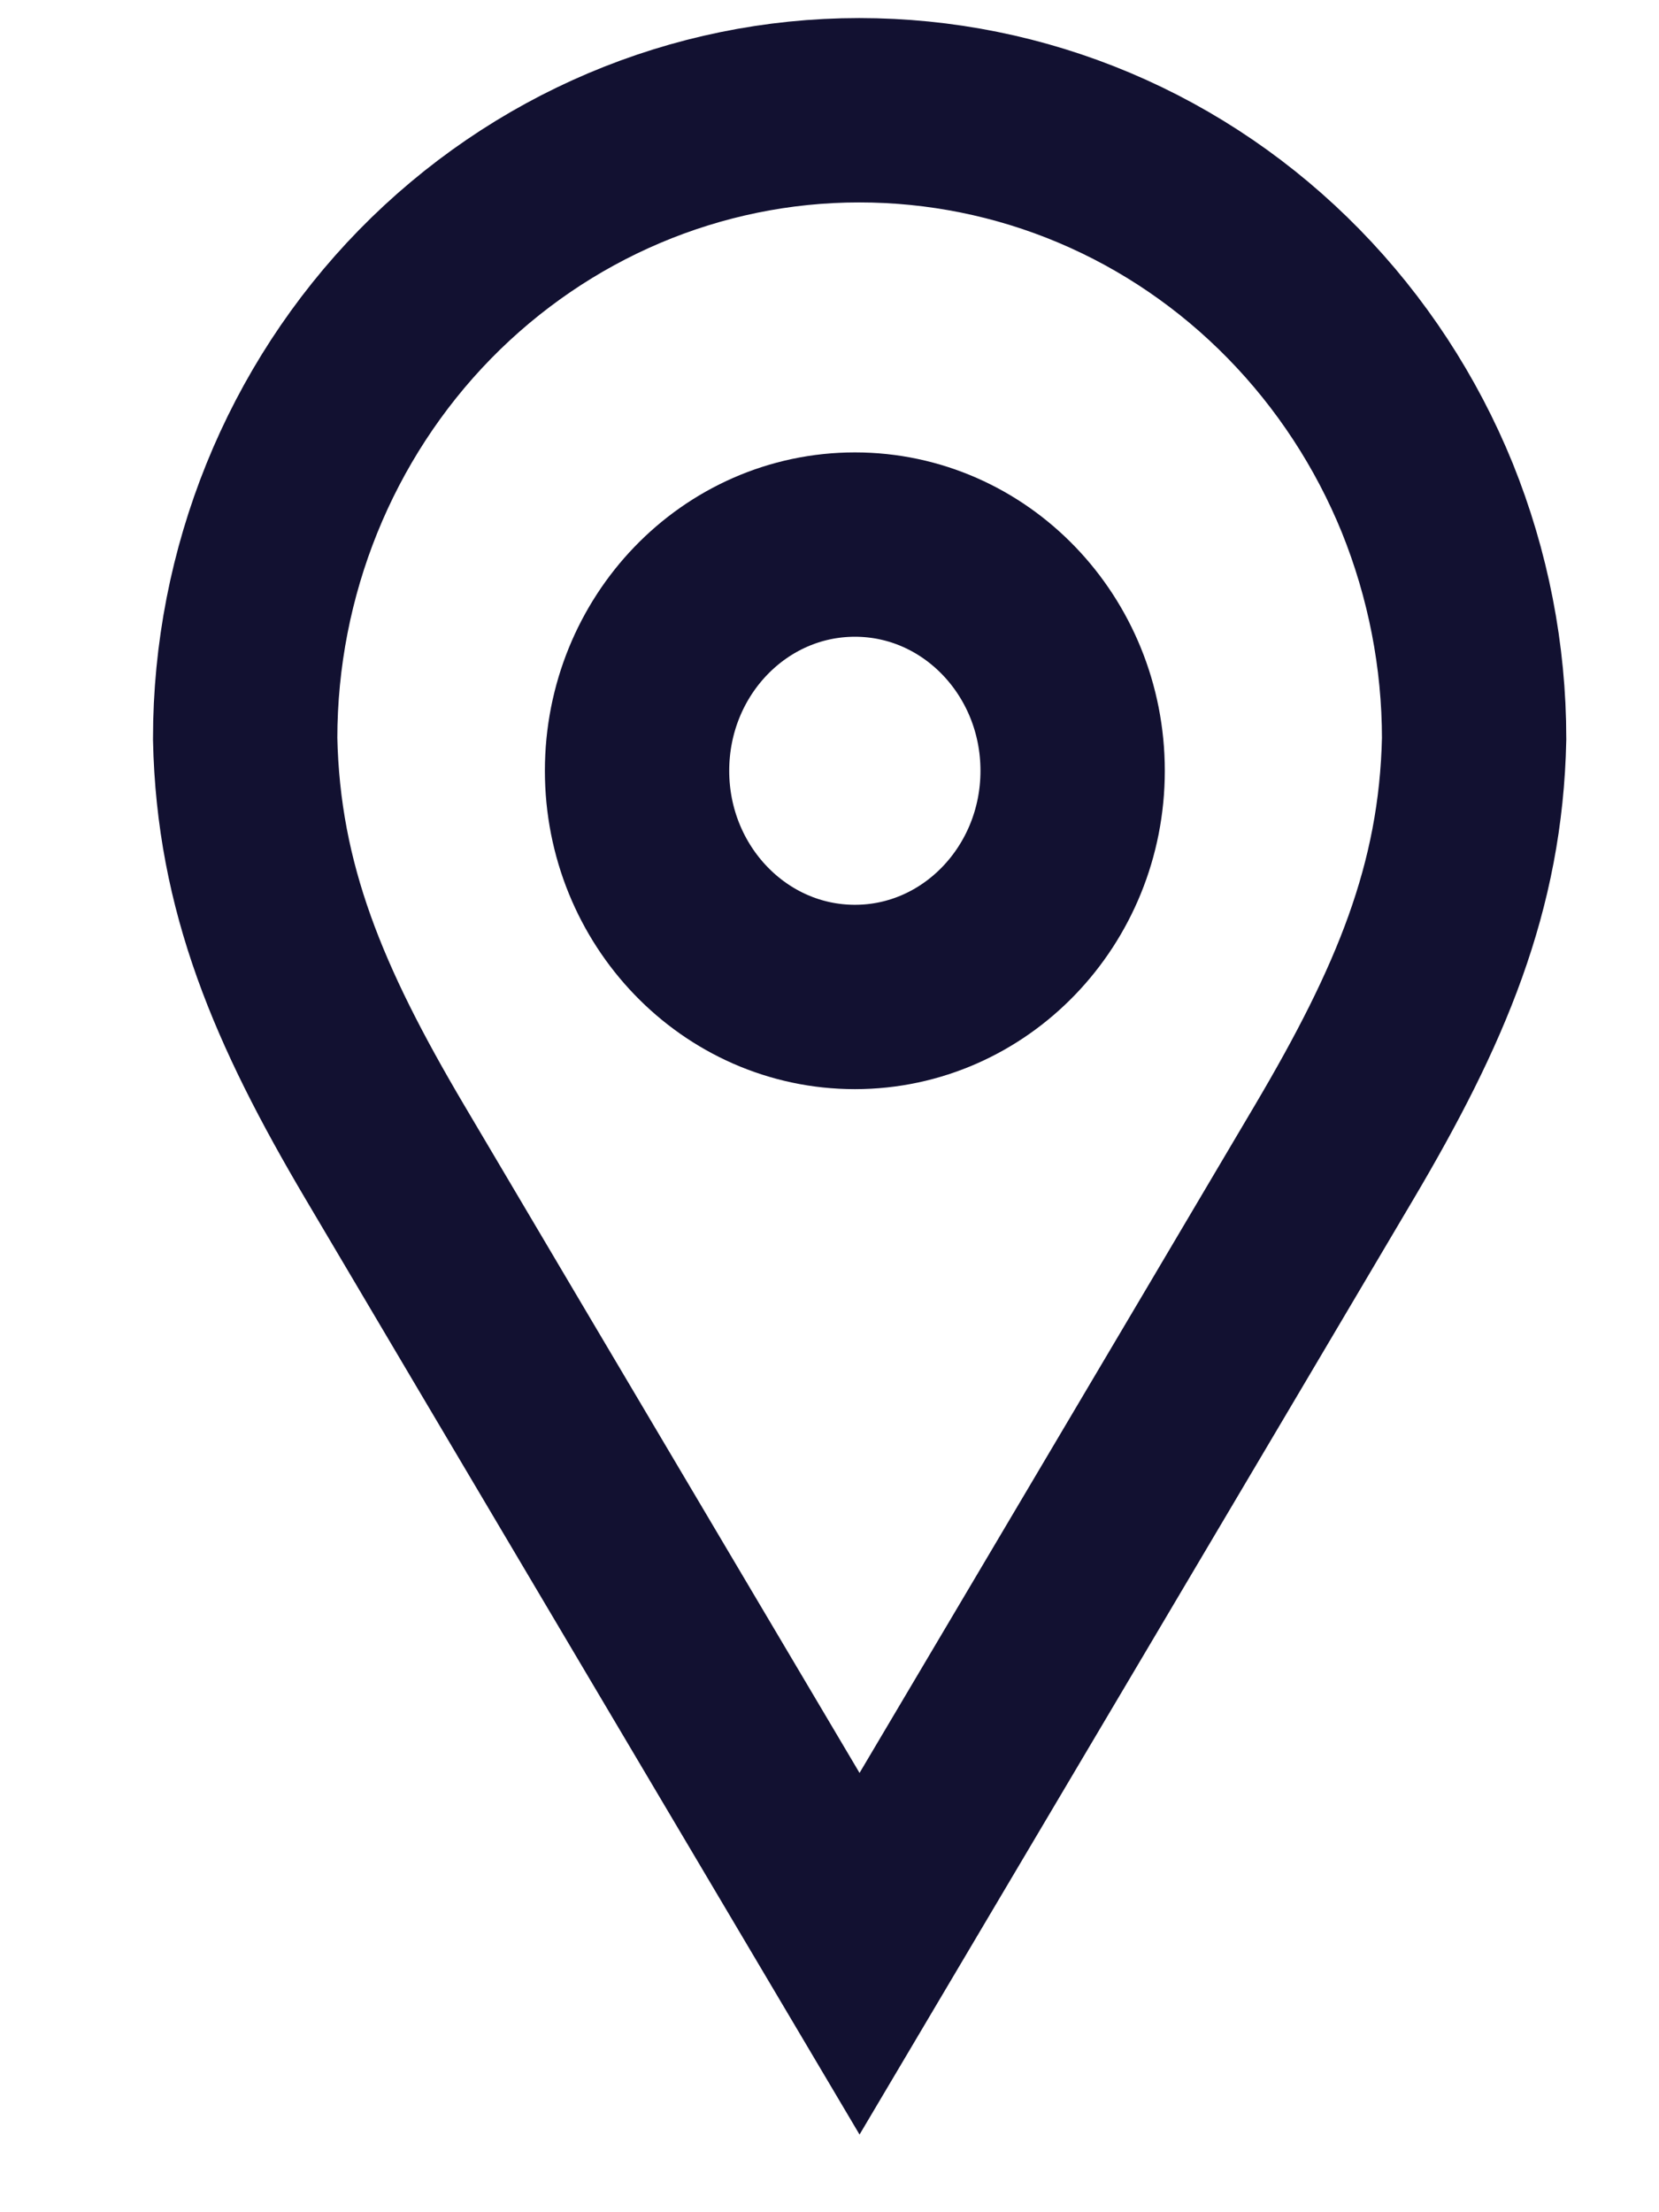 <svg width="9" height="12" viewBox="0 0 9 12" fill="none" xmlns="http://www.w3.org/2000/svg">
<path d="M4.661 0.598C3.777 0.598 2.93 0.958 2.305 1.597C1.681 2.236 1.33 3.103 1.33 4.007C1.347 4.817 1.622 5.461 2.087 6.248C2.552 7.036 4.663 10.598 4.663 10.598C4.663 10.598 6.774 7.036 7.239 6.248C7.704 5.461 7.98 4.817 7.997 4.007C7.997 3.559 7.91 3.115 7.743 2.701C7.575 2.288 7.329 1.912 7.019 1.595C6.709 1.278 6.342 1.027 5.937 0.856C5.532 0.685 5.099 0.598 4.661 0.598Z" stroke="#121131"/>
<path d="M4.638 5.408C5.29 5.408 5.819 4.858 5.819 4.181C5.819 3.503 5.29 2.954 4.638 2.954C3.985 2.954 3.456 3.503 3.456 4.181C3.456 4.858 3.985 5.408 4.638 5.408Z" stroke="#121131"/>
</svg>
